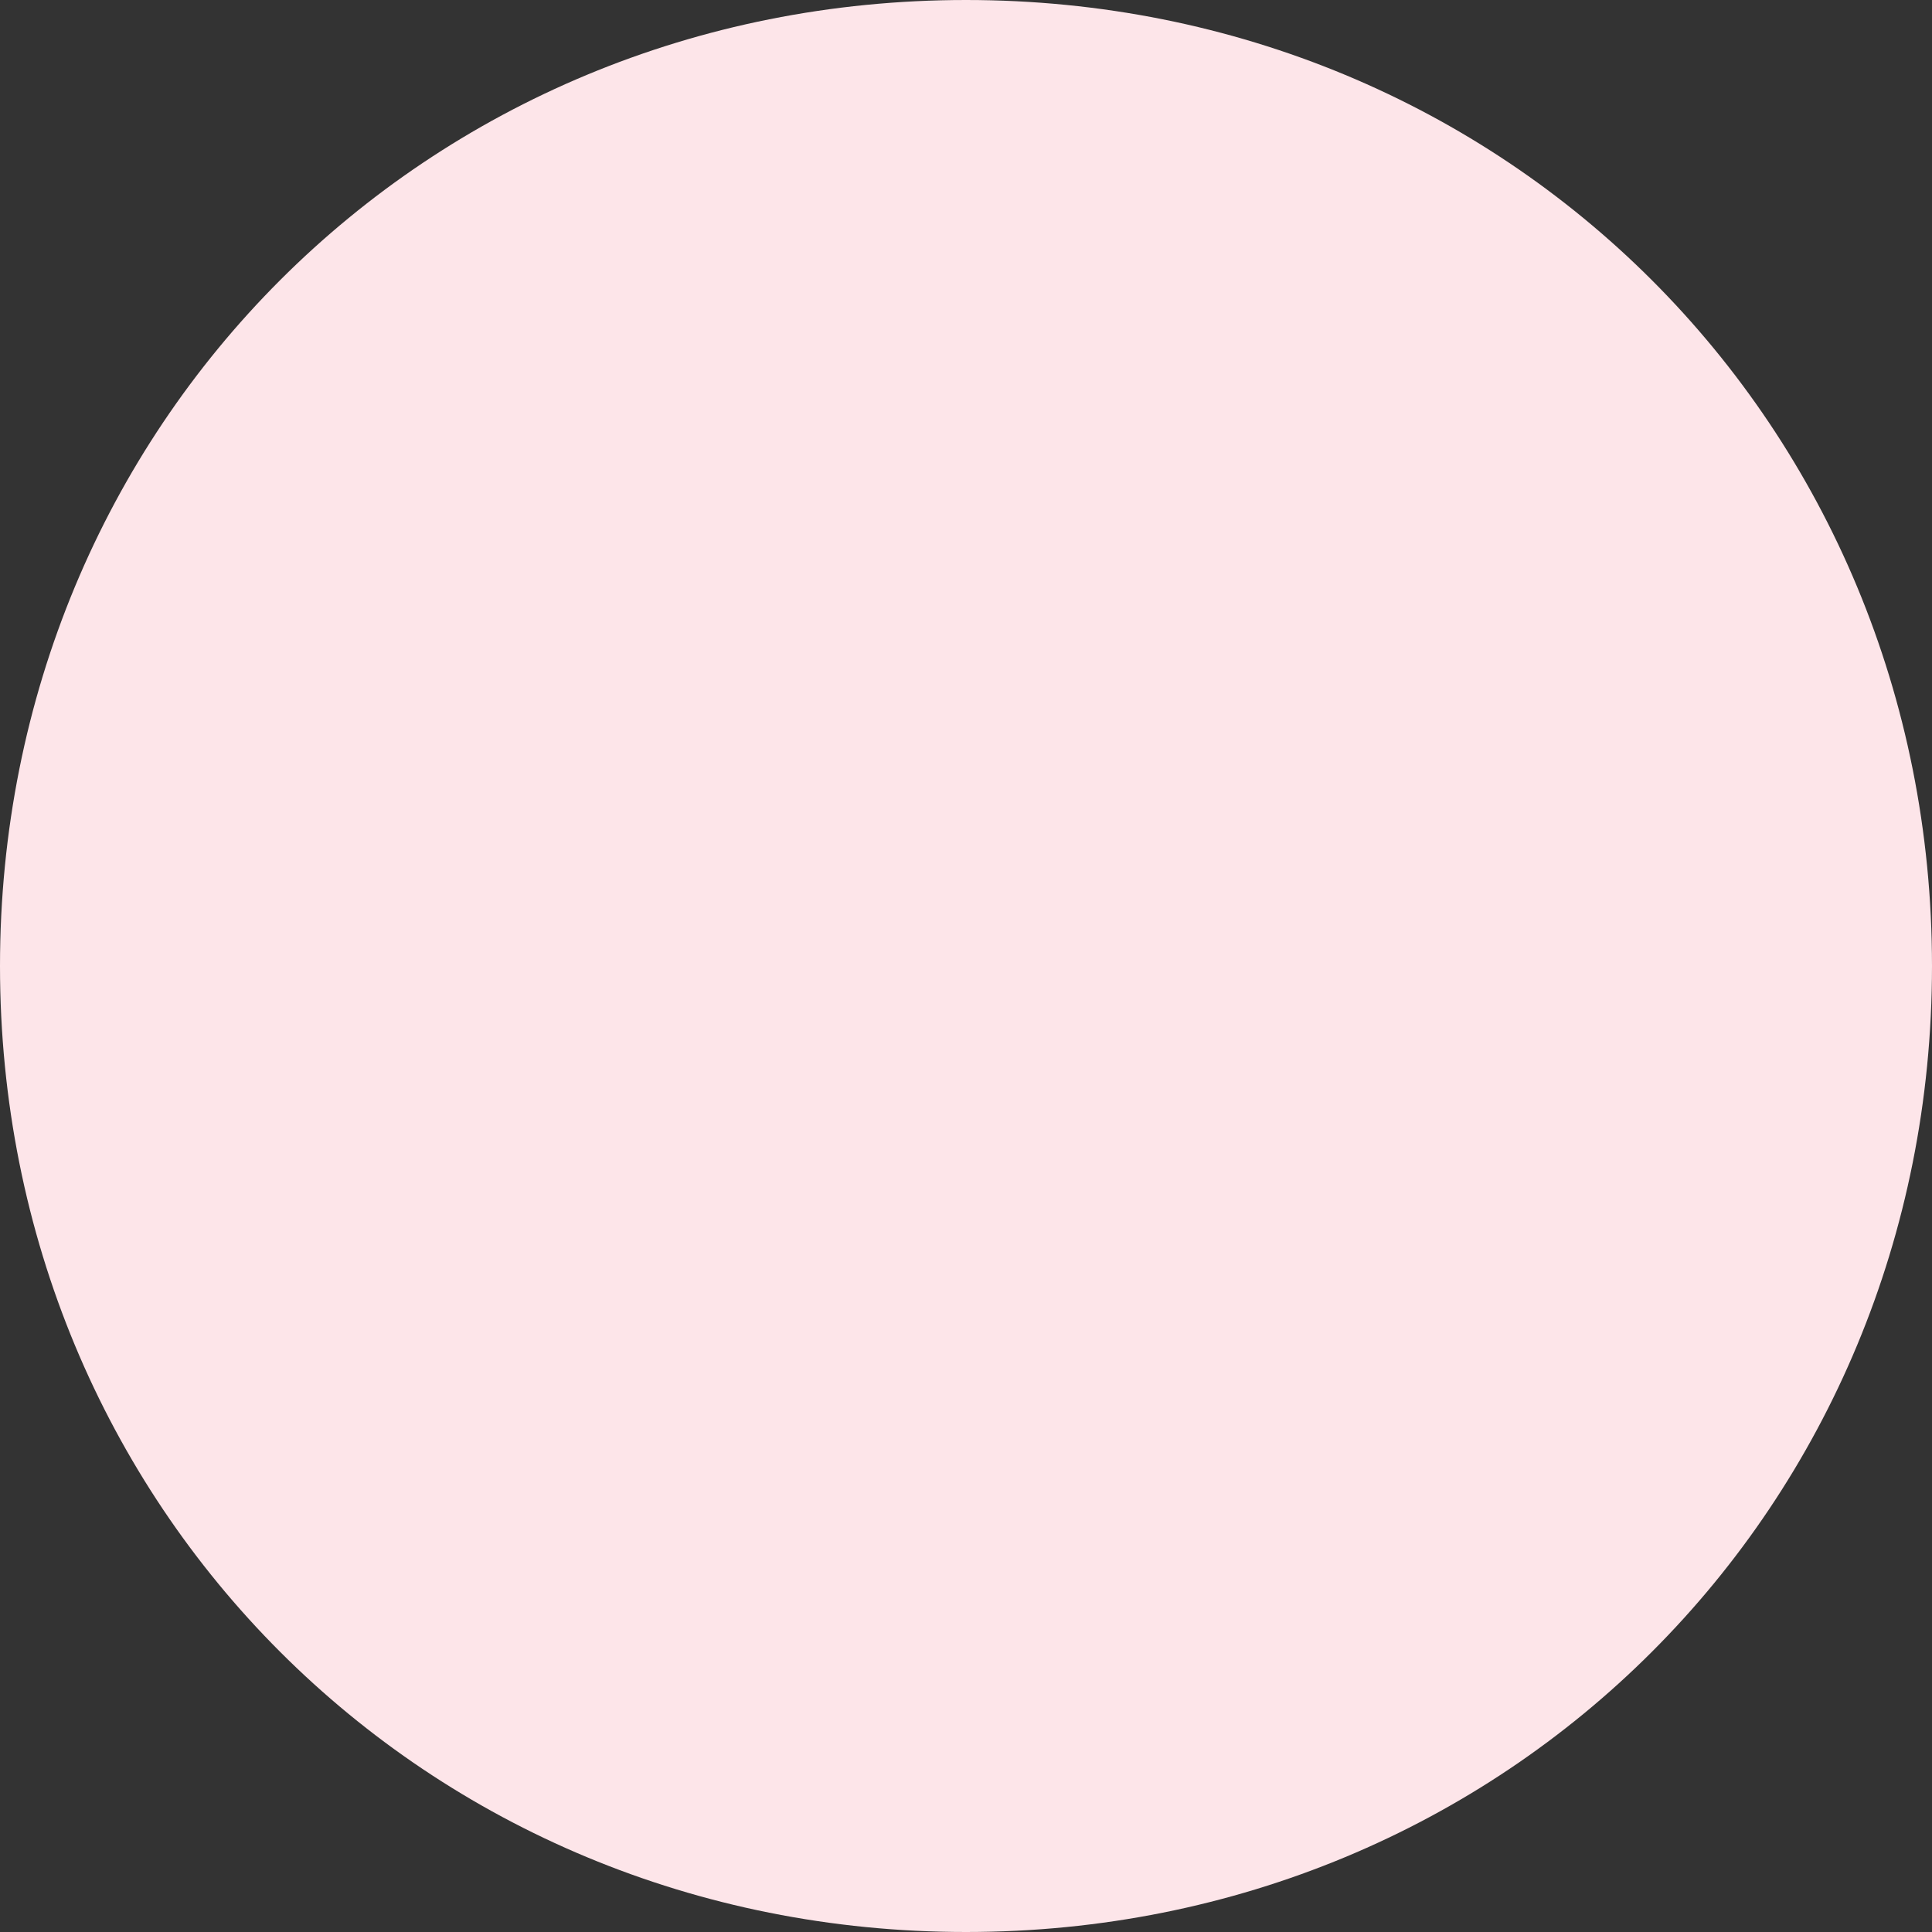 ﻿<?xml version="1.0" encoding="utf-8"?>
<svg version="1.1" xmlns:xlink="http://www.w3.org/1999/xlink" width="63px" height="63px" xmlns="http://www.w3.org/2000/svg">
  <rect width="100%" height="100%" fill="#333333" stroke="none"/>
  <g transform="matrix(1 0 0 1 -881 -65 )">
    <path d="M 912.5 65  C 930.14 65  944 78.86  944 96.5  C 944 114.14  930.14 128  912.5 128  C 894.86 128  881 114.14  881 96.5  C 881 78.86  894.86 65  912.5 65  Z " fill-rule="nonzero" fill="#fde5e9" stroke="none" />
  </g>
</svg>